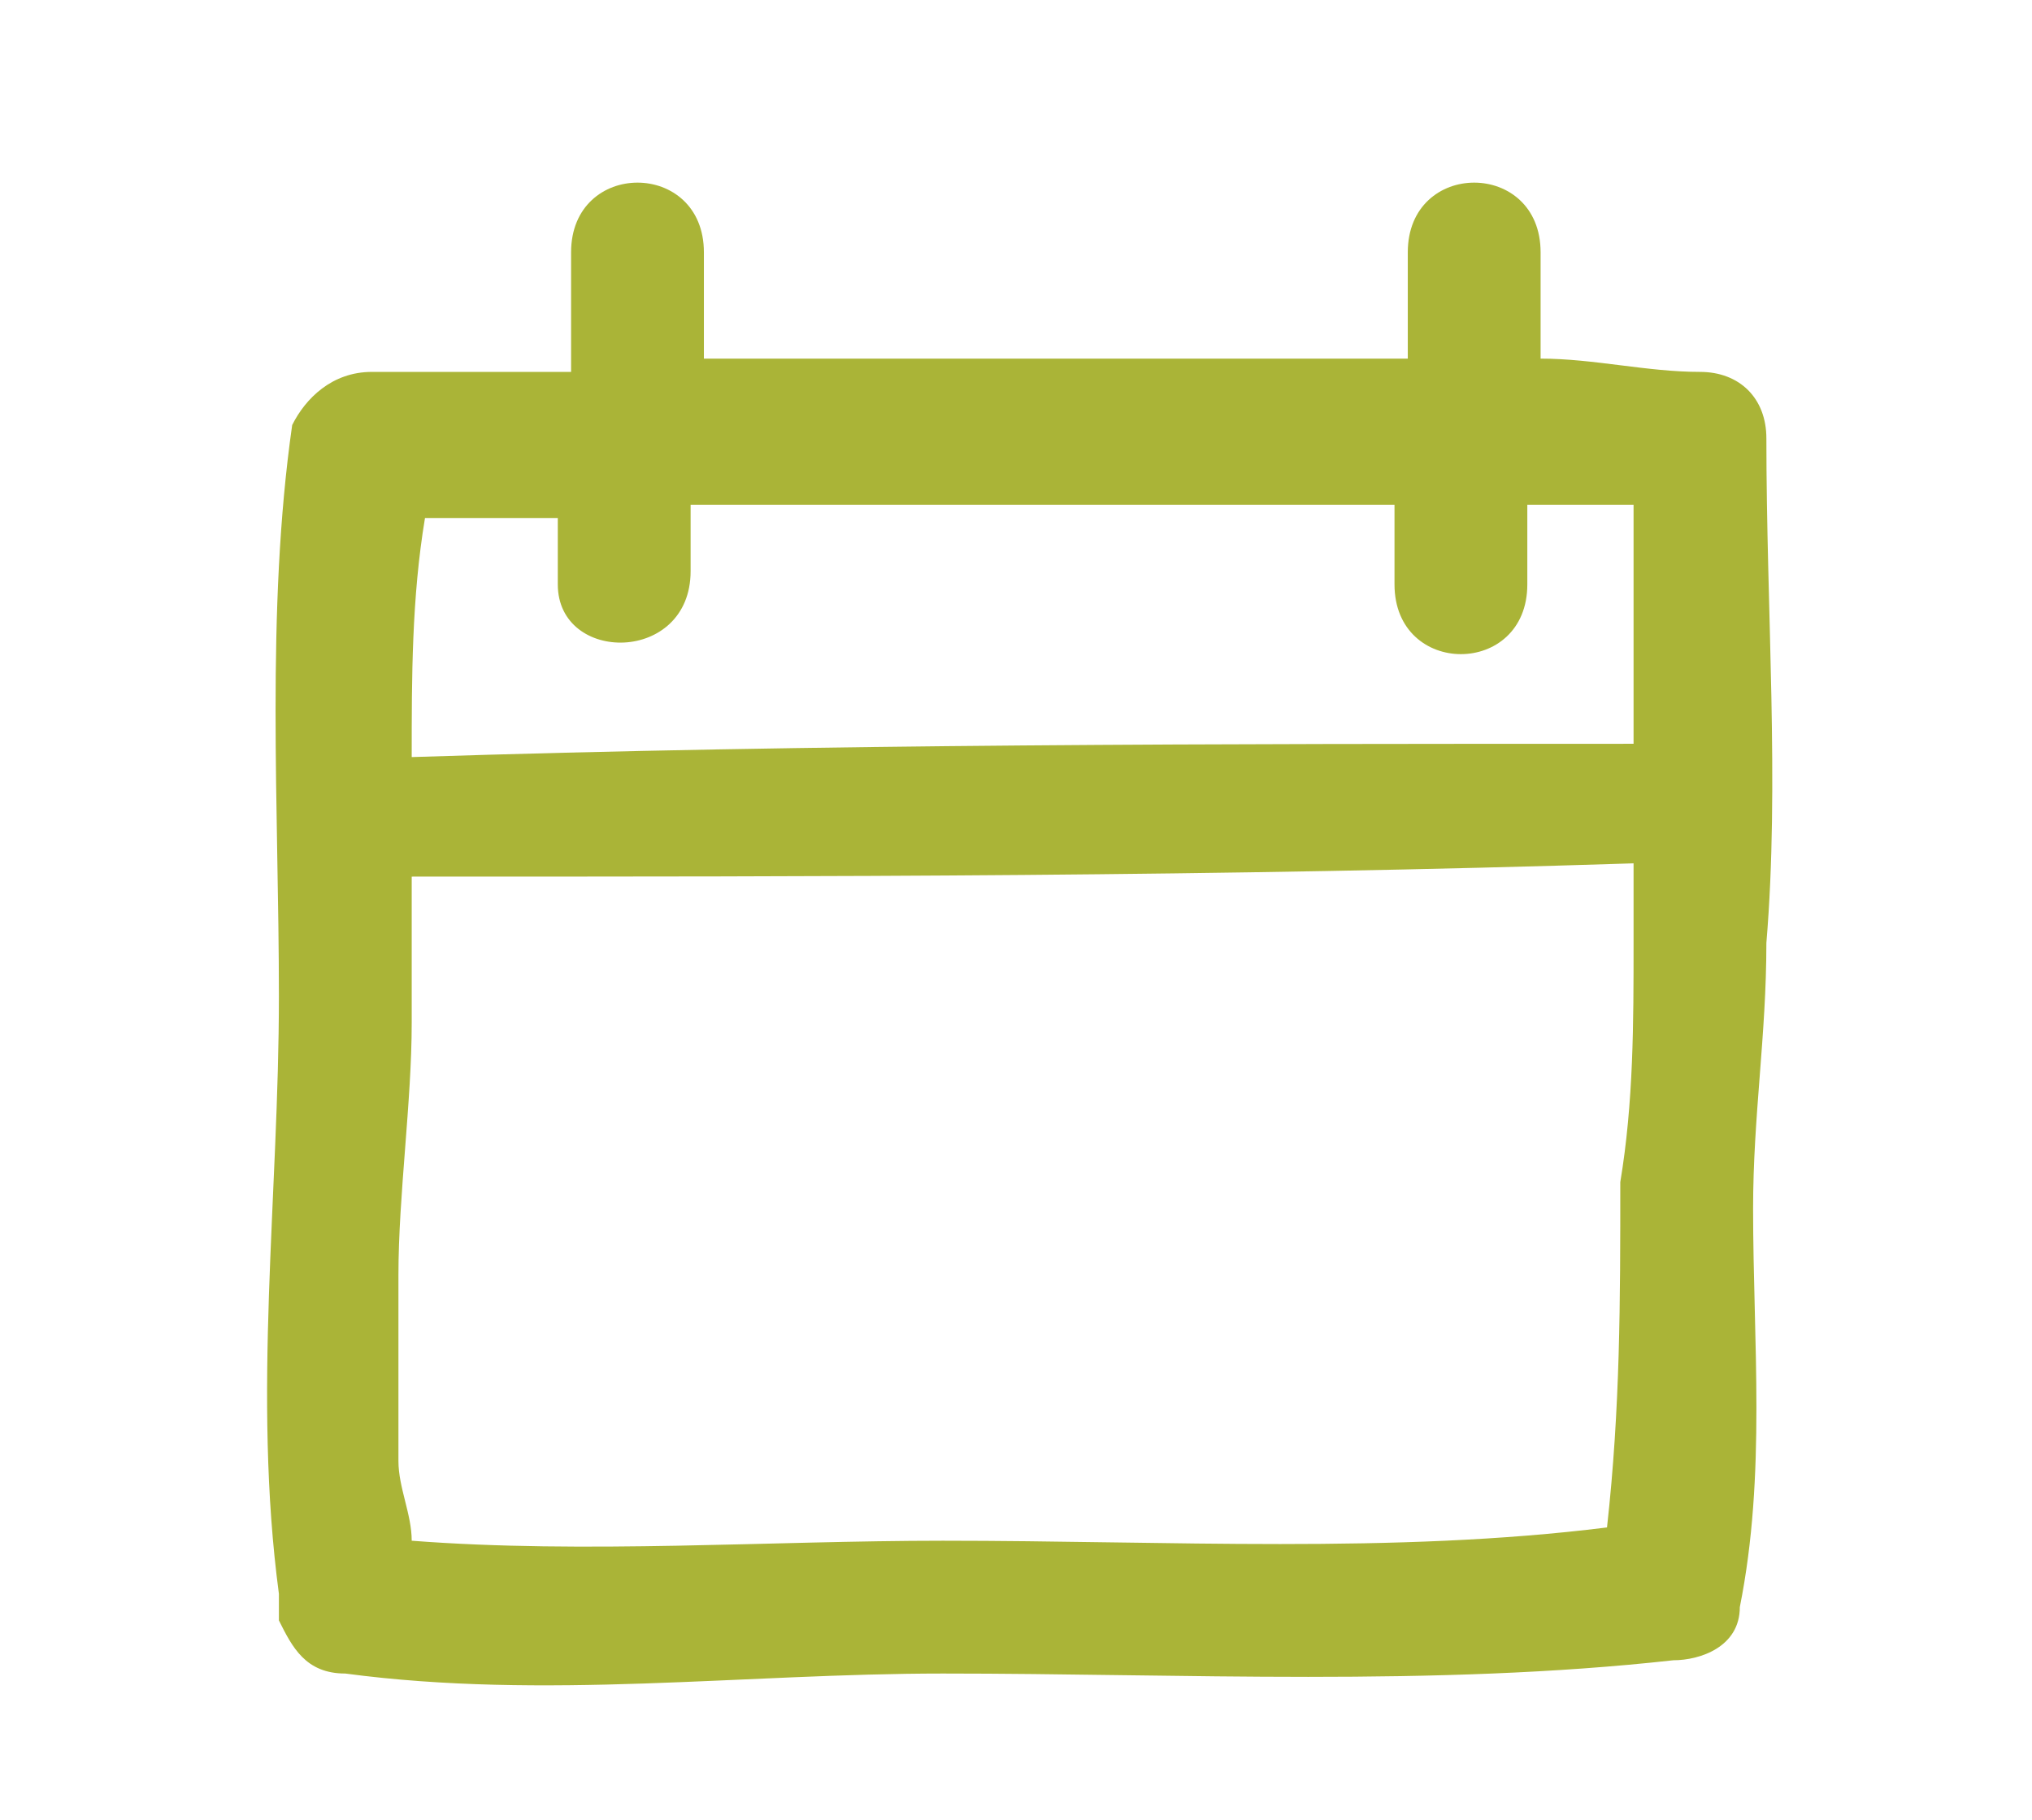 <?xml version="1.0" encoding="utf-8"?>
<!-- Generator: Adobe Illustrator 18.0.0, SVG Export Plug-In . SVG Version: 6.00 Build 0)  -->
<!DOCTYPE svg PUBLIC "-//W3C//DTD SVG 1.1//EN" "http://www.w3.org/Graphics/SVG/1.1/DTD/svg11.dtd">
<svg version="1.1" id="Layer_1" xmlns="http://www.w3.org/2000/svg" xmlns:xlink="http://www.w3.org/1999/xlink" x="0px" y="0px"
	 viewBox="0 0 15.3 13.7" enable-background="new 0 0 15.3 13.7" xml:space="preserve">
<g>
	<g>
		<path fill="#AAB437" d="M13.3,3.3c0-0.3-0.2-0.5-0.5-0.5c-0.4,0-0.8-0.1-1.2-0.1l0-0.8c0-0.7-1-0.7-1,0h0l0,0.8
			c-0.5,0-1.1,0-1.6,0l-3.7,0l0-0.8c0-0.7-1-0.7-1,0h0l0,0.9c-0.5,0-1,0-1.5,0C2.5,2.8,2.3,3,2.2,3.2C2,4.6,2.1,6.1,2.1,7.5
			c0,1.5-0.2,3,0,4.5c0,0,0,0.1,0,0.1c0,0,0,0.1,0,0.1l0,0c0.1,0.2,0.2,0.4,0.5,0.4c1.5,0.2,3,0,4.5,0c1.8,0,3.7,0.1,5.5-0.1
			c0.2,0,0.5-0.1,0.5-0.4c0.2-1,0.1-2,0.1-3c0-0.7,0.1-1.3,0.1-2C13.4,5.9,13.3,4.6,13.3,3.3z M5.2,4.3l0-0.5l3.7,0
			c0.5,0,1.1,0,1.6,0l0,0.6c0,0.7,1,0.7,1,0l0-0.6c0.3,0,0.5,0,0.8,0c0,0.6,0,1.2,0,1.8c-3.1,0-6.1,0-9.2,0.1c0-0.6,0-1.2,0.1-1.8
			c0.3,0,0.7,0,1,0l0,0.5C4.2,5,5.2,5,5.2,4.3z M7.1,11.6c-1.3,0-2.7,0.1-4,0C3.1,11.4,3,11.2,3,11c0-0.4,0-0.9,0-1.4
			c0-0.6,0.1-1.3,0.1-1.9c0-0.4,0-0.7,0-1.1c3.1,0,6.1,0,9.2-0.1c0,0.2,0,0.4,0,0.6c0,0.6,0,1.2-0.1,1.8c0,0.9,0,1.7-0.1,2.6
			C10.5,11.7,8.8,11.6,7.1,11.6z"/>
	</g>
</g>
</svg>
